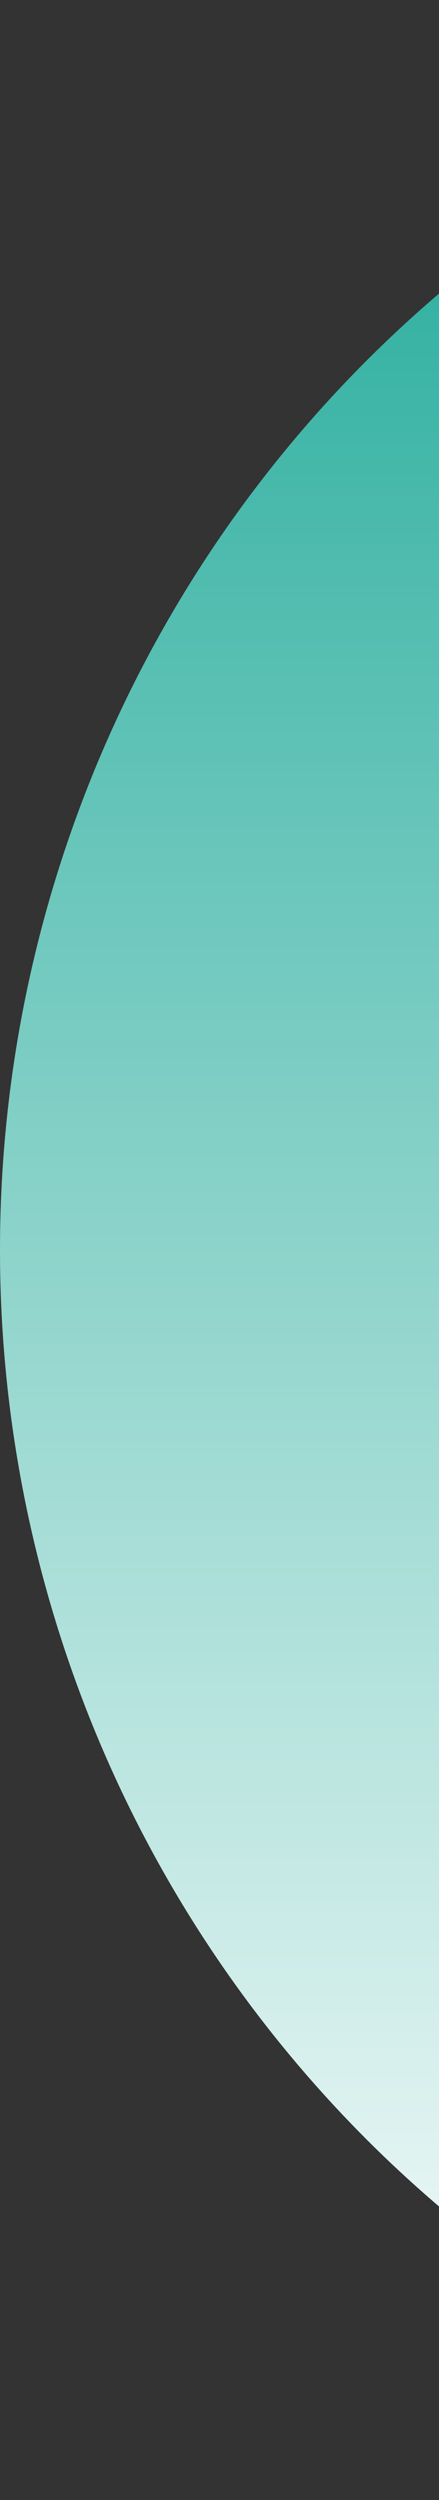 <svg width="133" height="757" viewBox="0 0 133 757" fill="none" xmlns="http://www.w3.org/2000/svg">
<rect x="0" y="0" width="133" height="757" fill="#333333" stroke="none"/>
<ellipse cx="373.5" cy="378.5" rx="373.5" ry="378.5" fill="url(#paint0_linear_19_91)"/>
<defs>
<linearGradient id="paint0_linear_19_91" x1="373.5" y1="0" x2="373.5" y2="757" gradientUnits="userSpaceOnUse">
<stop stop-color="#1BA897"/>
<stop offset="1" stop-color="white"/>
</linearGradient>
</defs>
</svg>
